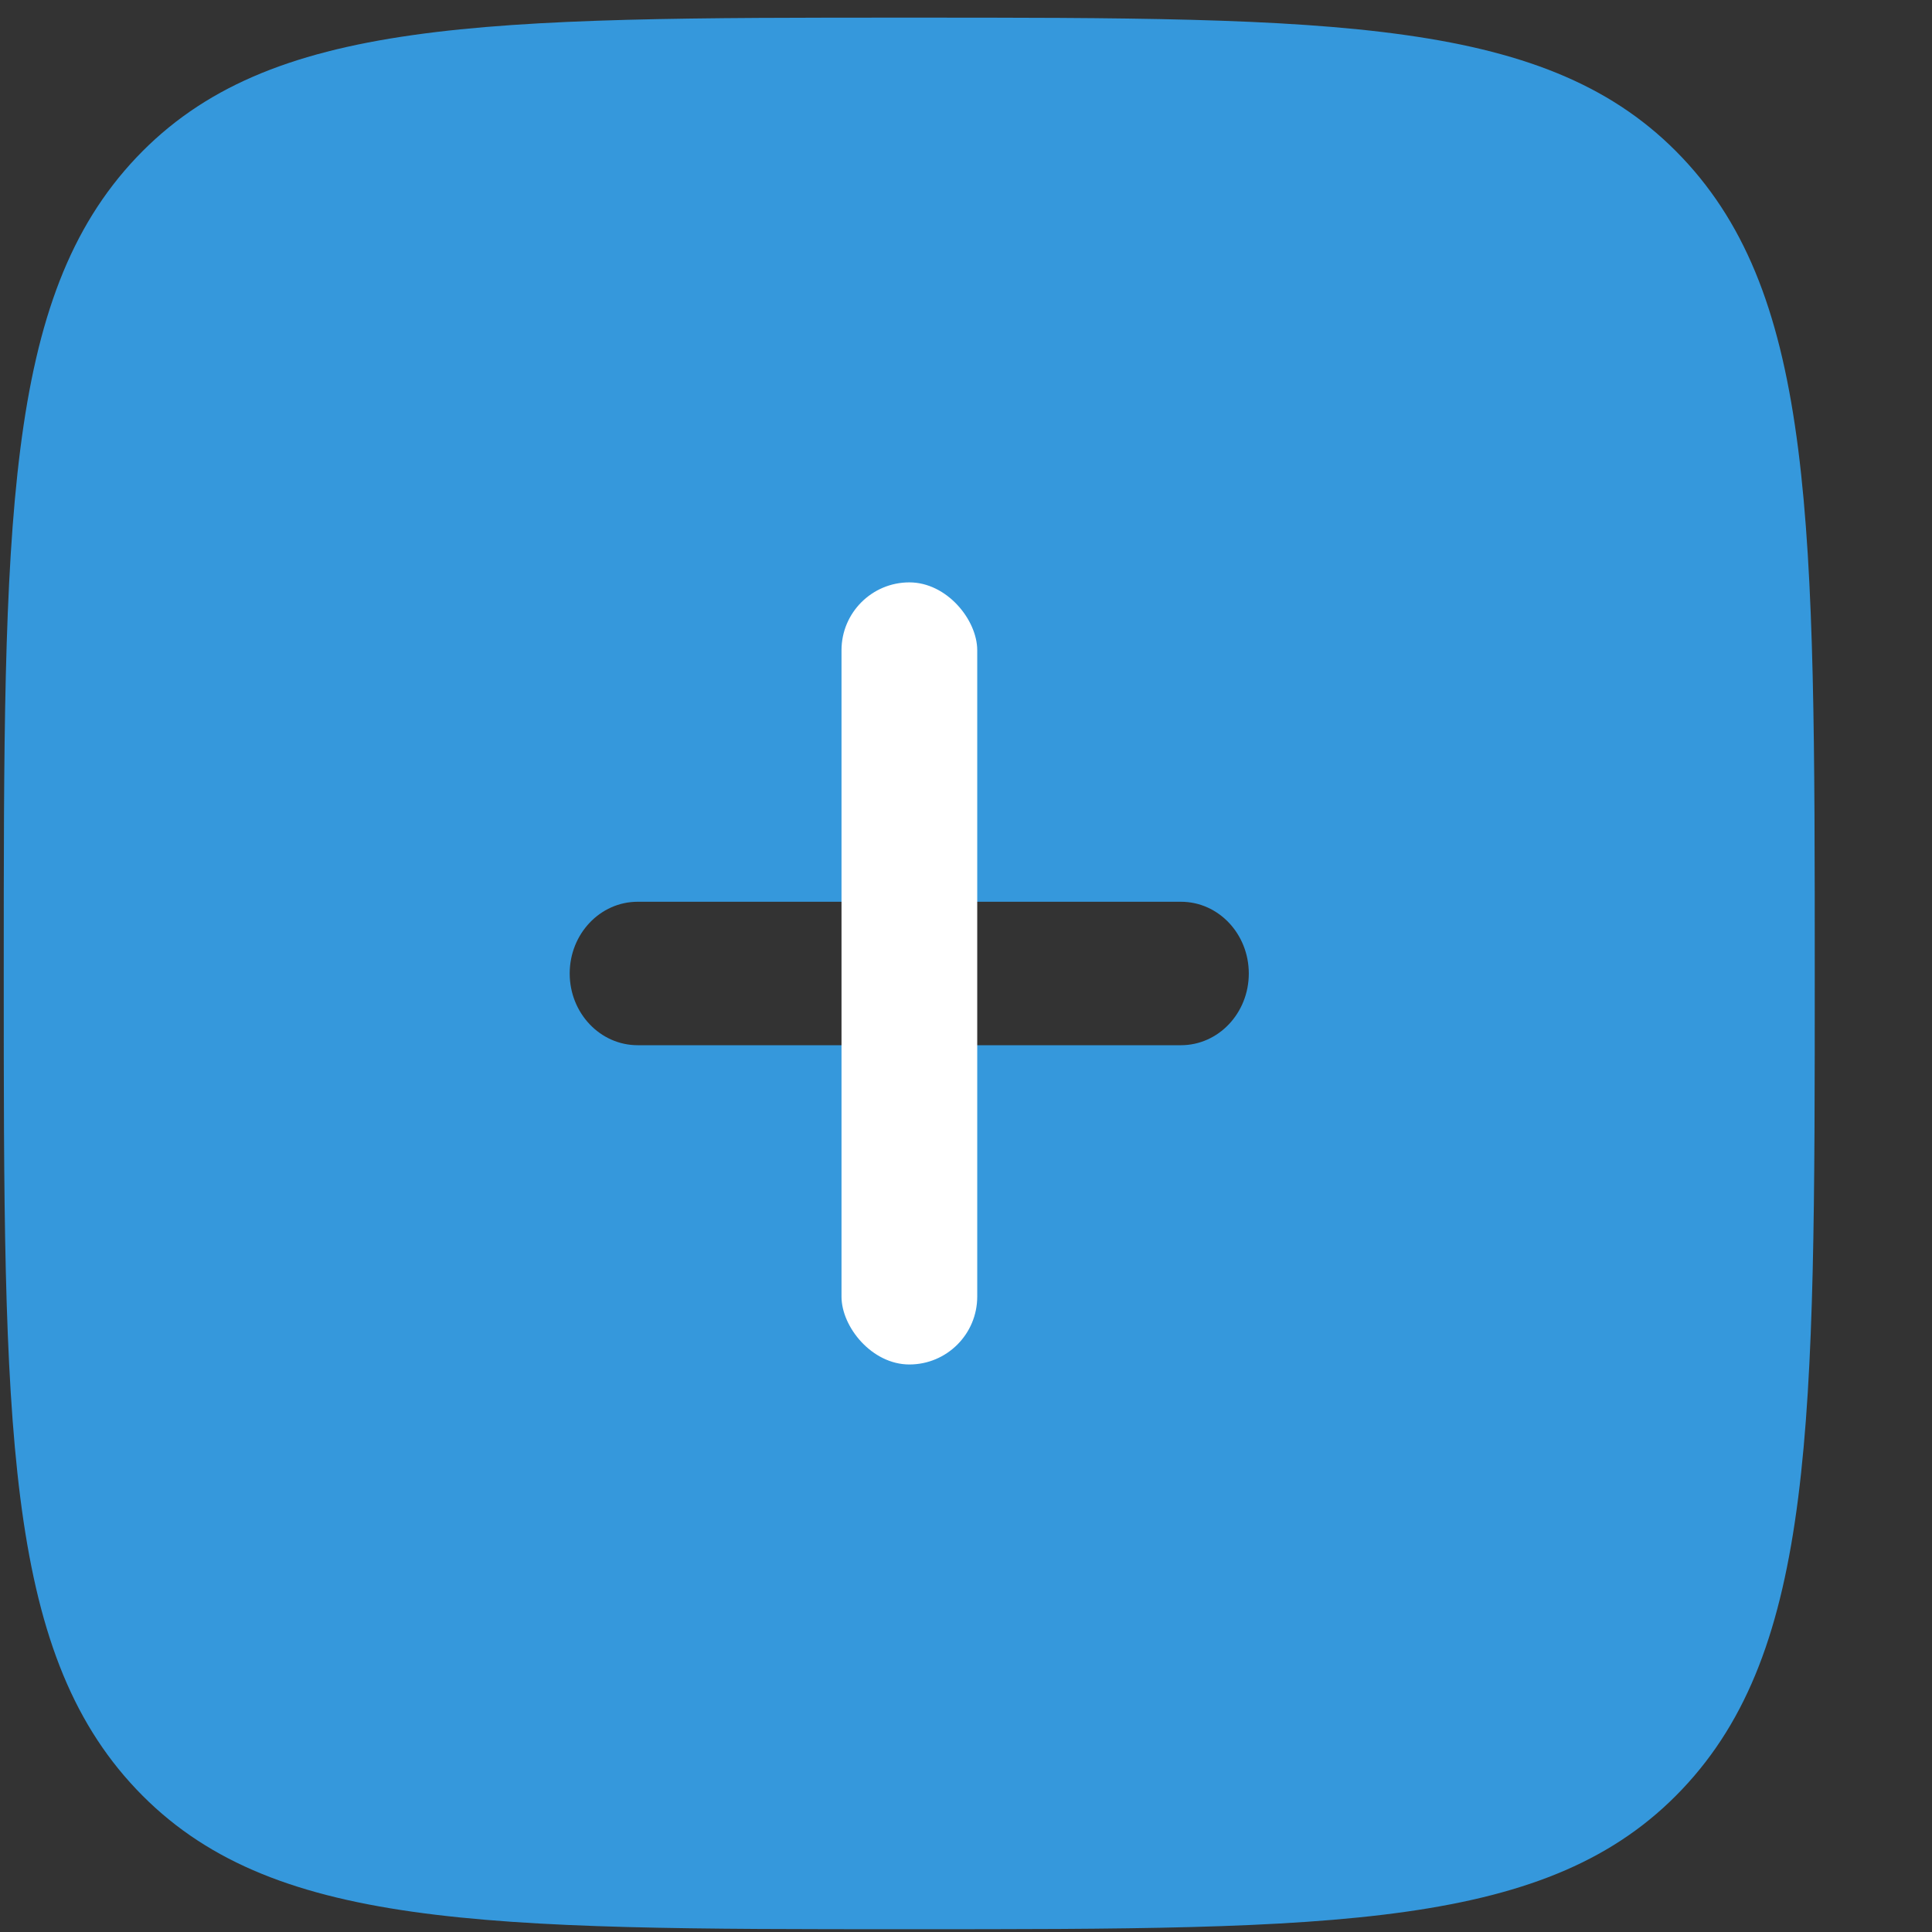 <svg width="16" height="16" viewBox="0 0 16 16" fill="none" xmlns="http://www.w3.org/2000/svg">
<rect x="0" y="0" width="16" height="16" fill="#333333" stroke="none"/>
<path fill-rule="evenodd" clip-rule="evenodd" d="M7.53 15.977C3.995 15.977 2.228 15.977 1.129 14.818C0.031 13.659 0.031 11.793 0.031 8.062C0.031 4.33 0.031 2.465 1.129 1.305C2.228 0.146 3.995 0.146 7.53 0.146C11.065 0.146 12.833 0.146 13.931 1.305C15.029 2.465 15.029 4.33 15.029 8.062C15.029 11.793 15.029 13.659 13.931 14.818C12.833 15.977 11.065 15.977 7.53 15.977ZM10.342 8.062C10.342 8.39 10.091 8.656 9.78 8.656H5.281C4.97 8.656 4.718 8.39 4.718 8.062C4.718 7.734 4.97 7.468 5.281 7.468H9.78C10.091 7.468 10.342 7.734 10.342 8.062Z" fill="#3598DC"/>
<rect x="6.969" y="4.823" width="1.124" height="6.477" rx="0.562" fill="white"/>
</svg>
